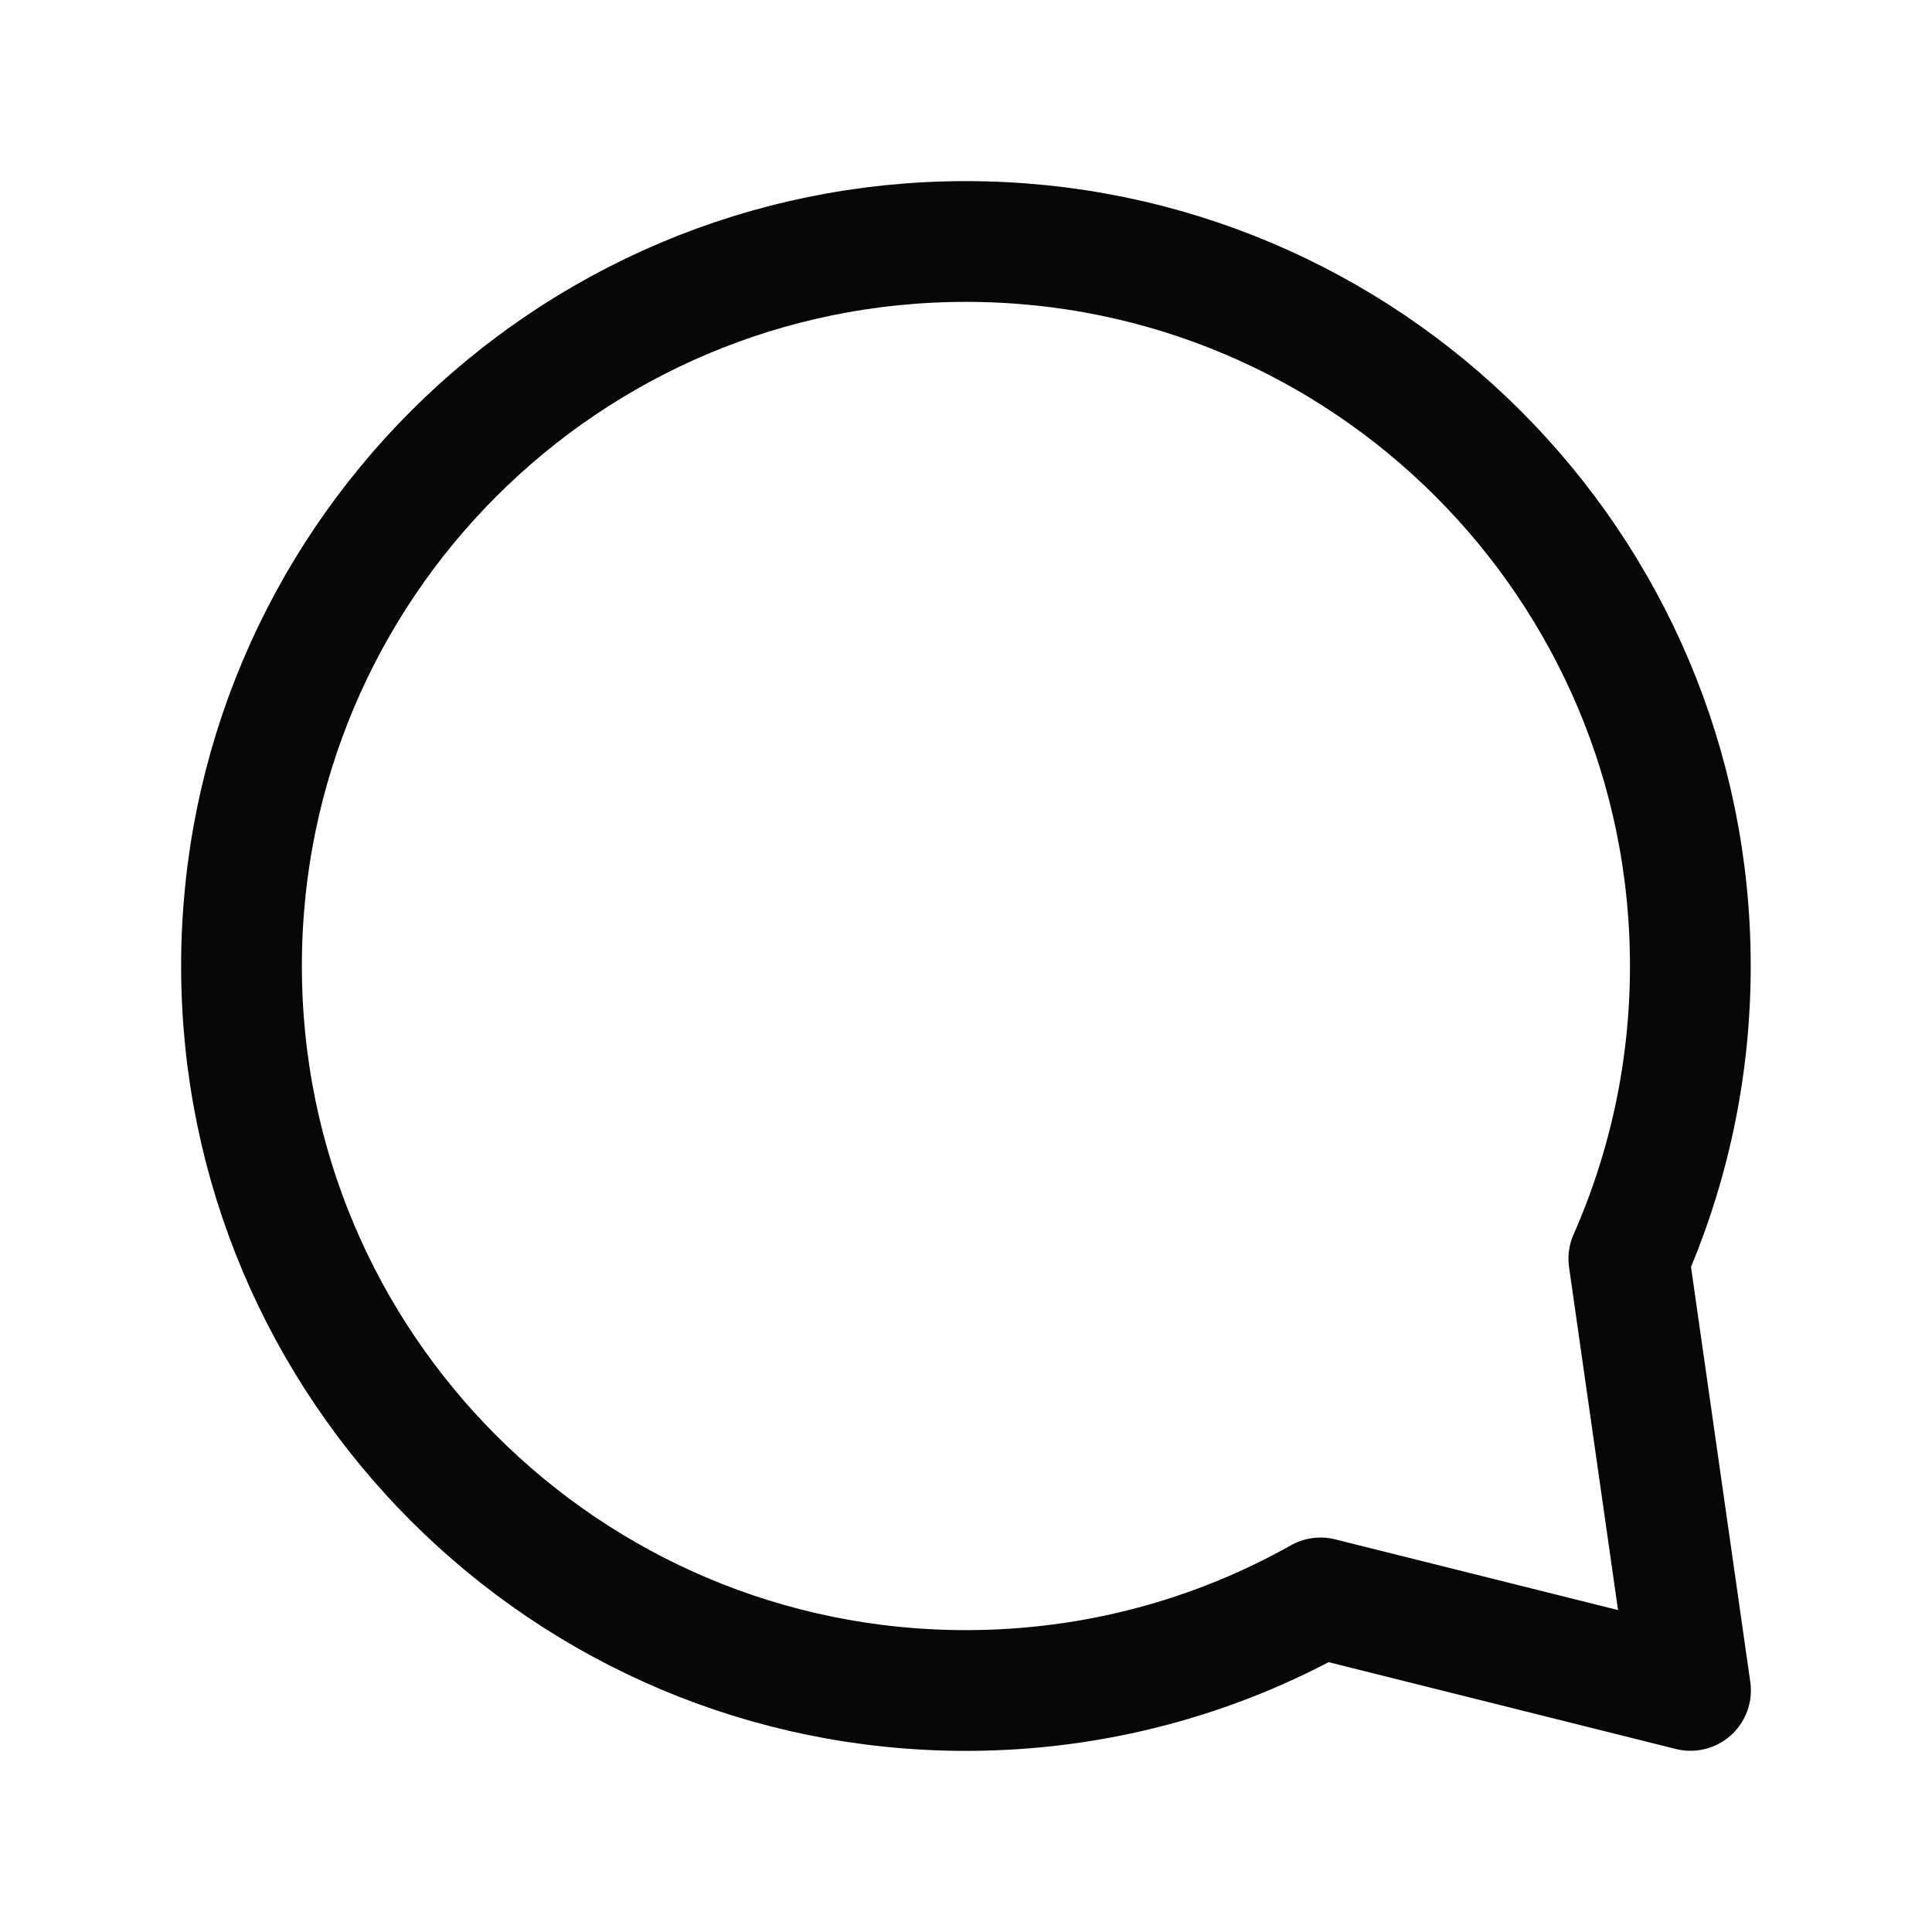 <svg width="24" height="24" viewBox="0 0 24 24" fill="none" xmlns="http://www.w3.org/2000/svg">
<g id="Communication">
<path id="Icon" d="M20.234 15.636C20.725 14.524 20.998 13.294 20.998 12C20.998 7.029 16.969 3 11.999 3C7.029 3 3 7.029 3 12C3 16.971 7.029 21 11.999 21C13.599 21 15.102 20.582 16.404 19.85L21 20.999L20.234 15.636Z" stroke="#070708" stroke-width="1.5" stroke-linecap="round" stroke-linejoin="round"/>
</g>
</svg>
